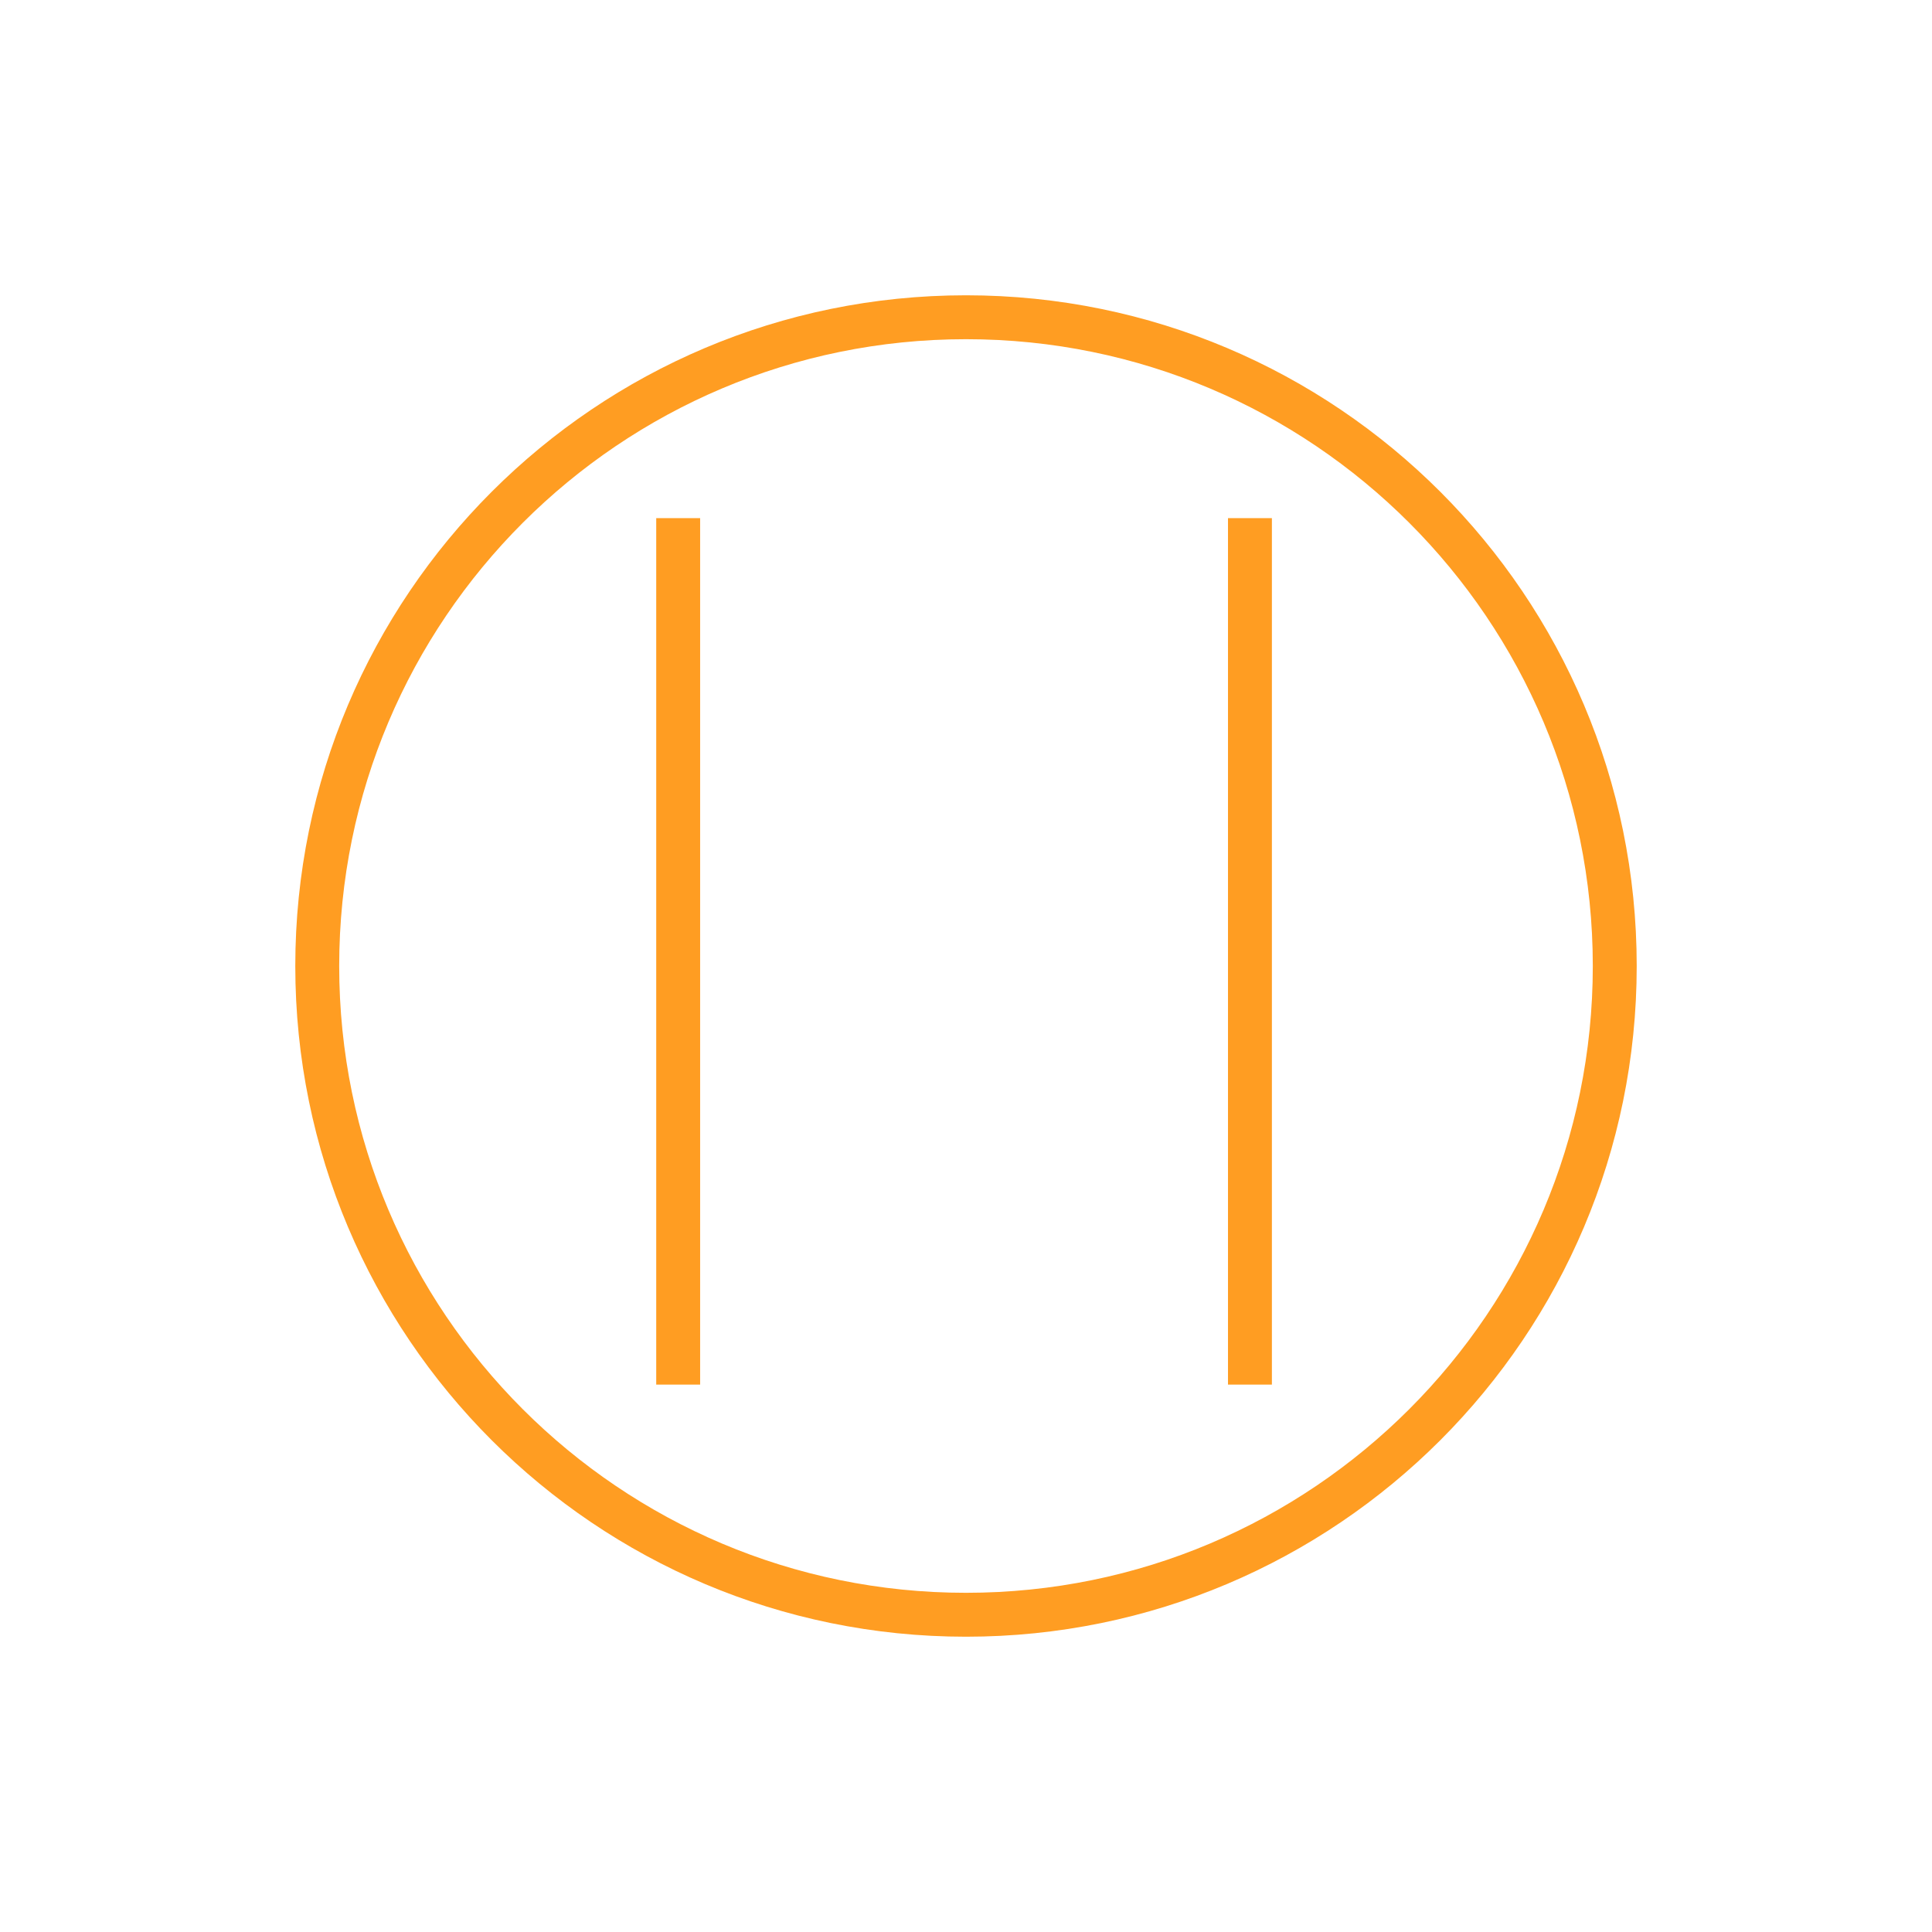 <?xml version="1.0" encoding="utf-8"?>
<!-- Generator: Adobe Illustrator 21.1.0, SVG Export Plug-In . SVG Version: 6.00 Build 0)  -->
<svg version="1.1" id="Слой_1" xmlns="http://www.w3.org/2000/svg" xmlns:xlink="http://www.w3.org/1999/xlink" x="0px" y="0px"
	 viewBox="0 0 220 220" enable-background="new 0 0 220 220" xml:space="preserve">
<path fill="none" stroke="#FF9D22" stroke-width="5" stroke-miterlimit="10" d="M36.125,110c0-40.8,33.075-73.875,73.875-73.875
	S183.875,69.2,183.875,110S150.8,183.875,110,183.875S36.125,150.8,36.125,110z M77.225,59v98.667 M142.333,59v98.667"/>
</svg>
